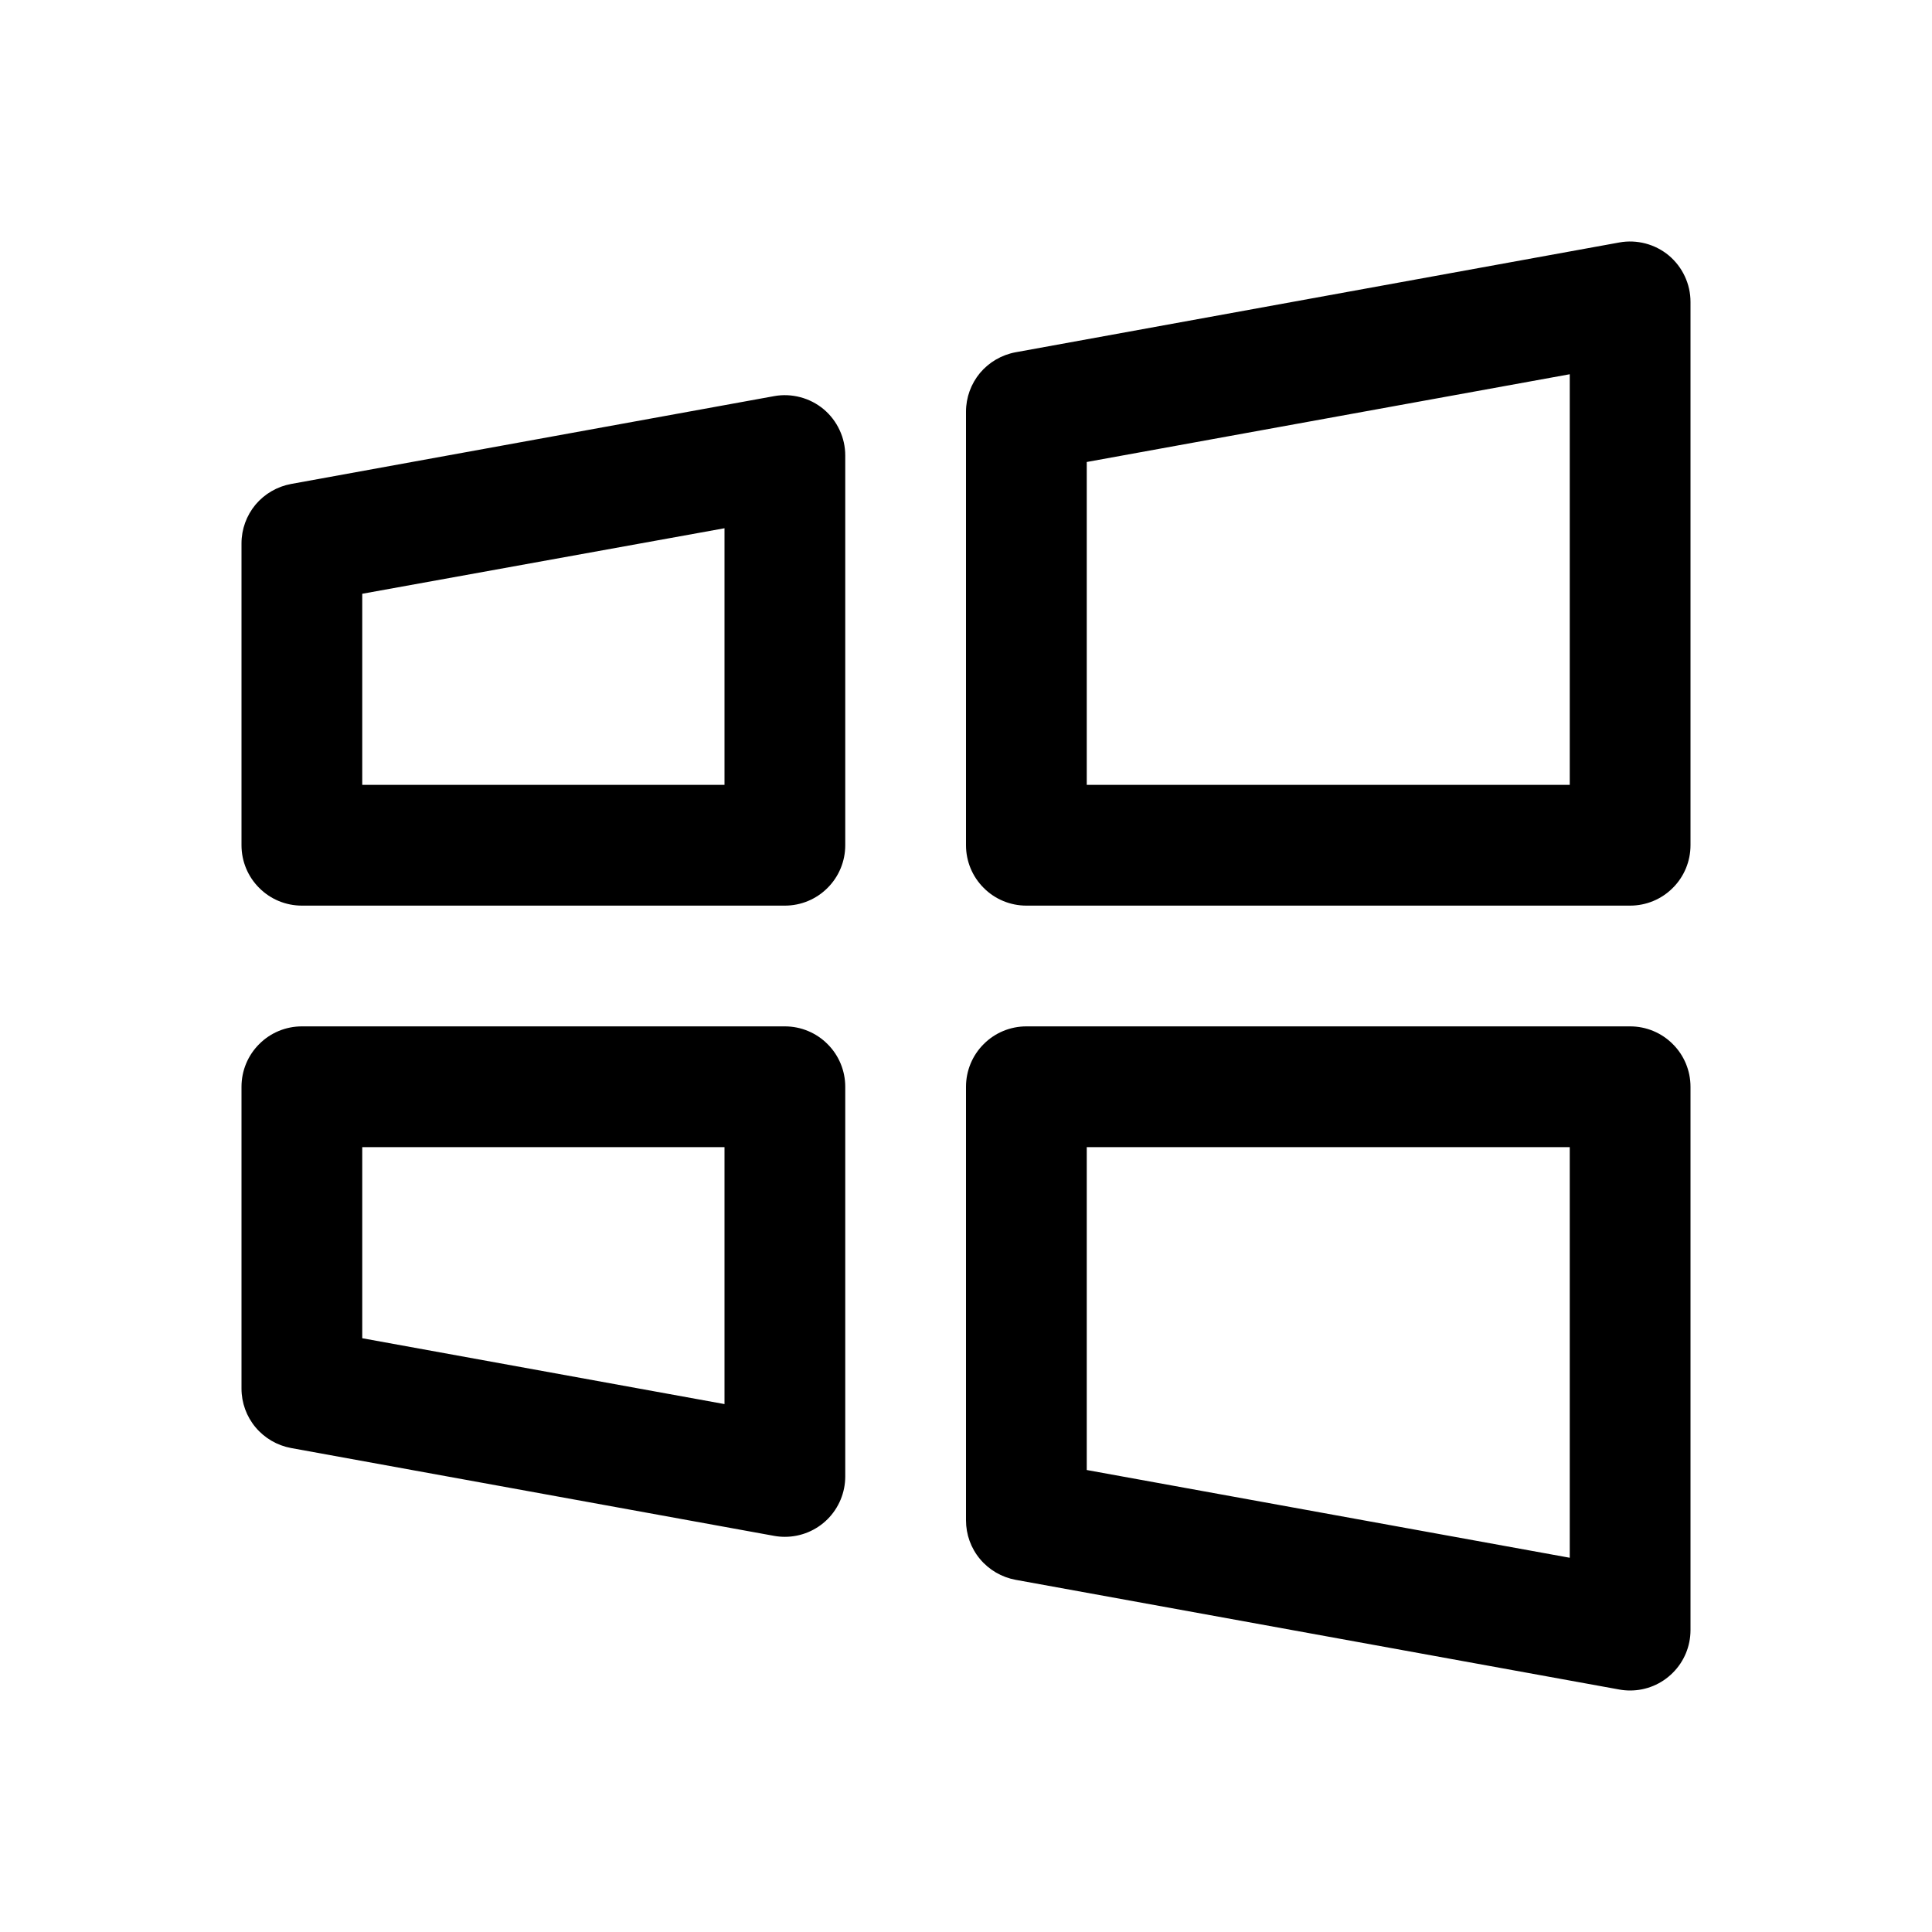<svg width="24" height="24" viewBox="0 0 24 24" fill="none" xmlns="http://www.w3.org/2000/svg">
<path d="M20.25 12.75H12.75C12.551 12.75 12.36 12.829 12.22 12.97C12.079 13.11 12 13.301 12 13.5V18.886C12 19.062 12.061 19.232 12.174 19.367C12.287 19.502 12.443 19.593 12.616 19.625L20.116 20.988C20.16 20.996 20.205 21 20.25 21C20.449 21 20.64 20.921 20.78 20.78C20.921 20.64 21 20.449 21 20.25V13.5C21 13.301 20.921 13.11 20.78 12.97C20.64 12.829 20.449 12.75 20.25 12.75ZM19.5 19.351L13.5 18.261V14.25H19.5V19.351ZM9.75 12.75H3.75C3.551 12.75 3.36 12.829 3.22 12.97C3.079 13.11 3 13.301 3 13.5V17.25C3 17.426 3.062 17.596 3.174 17.73C3.287 17.865 3.443 17.956 3.616 17.988L9.616 19.079C9.66 19.087 9.705 19.091 9.75 19.091C9.949 19.091 10.14 19.012 10.28 18.872C10.421 18.731 10.5 18.54 10.5 18.341V13.5C10.5 13.301 10.421 13.11 10.28 12.97C10.14 12.829 9.949 12.75 9.75 12.75ZM9 17.442L4.5 16.624V14.25H9V17.442ZM20.731 3.174C20.647 3.104 20.548 3.053 20.442 3.025C20.335 2.997 20.224 2.992 20.116 3.012L12.616 4.376C12.443 4.408 12.287 4.499 12.174 4.633C12.062 4.768 12 4.938 12 5.114V10.5C12 10.699 12.079 10.89 12.22 11.03C12.36 11.171 12.551 11.25 12.75 11.25H20.25C20.449 11.25 20.64 11.171 20.78 11.03C20.921 10.89 21 10.699 21 10.5V3.75C21 3.64 20.976 3.532 20.929 3.432C20.883 3.333 20.815 3.245 20.731 3.174ZM19.5 9.75H13.5V5.739L19.5 4.649V9.75ZM10.231 5.083C10.147 5.013 10.048 4.962 9.941 4.934C9.835 4.906 9.724 4.901 9.616 4.921L3.616 6.012C3.443 6.044 3.287 6.135 3.174 6.269C3.062 6.404 3 6.574 3 6.75V10.5C3 10.699 3.079 10.89 3.22 11.03C3.36 11.171 3.551 11.25 3.75 11.25H9.75C9.949 11.25 10.14 11.171 10.28 11.03C10.421 10.89 10.5 10.699 10.5 10.5V5.659C10.5 5.549 10.476 5.44 10.429 5.341C10.383 5.242 10.315 5.153 10.231 5.083ZM9 9.75H4.5V7.376L9 6.562V9.75Z" fill="black"/>
</svg>
